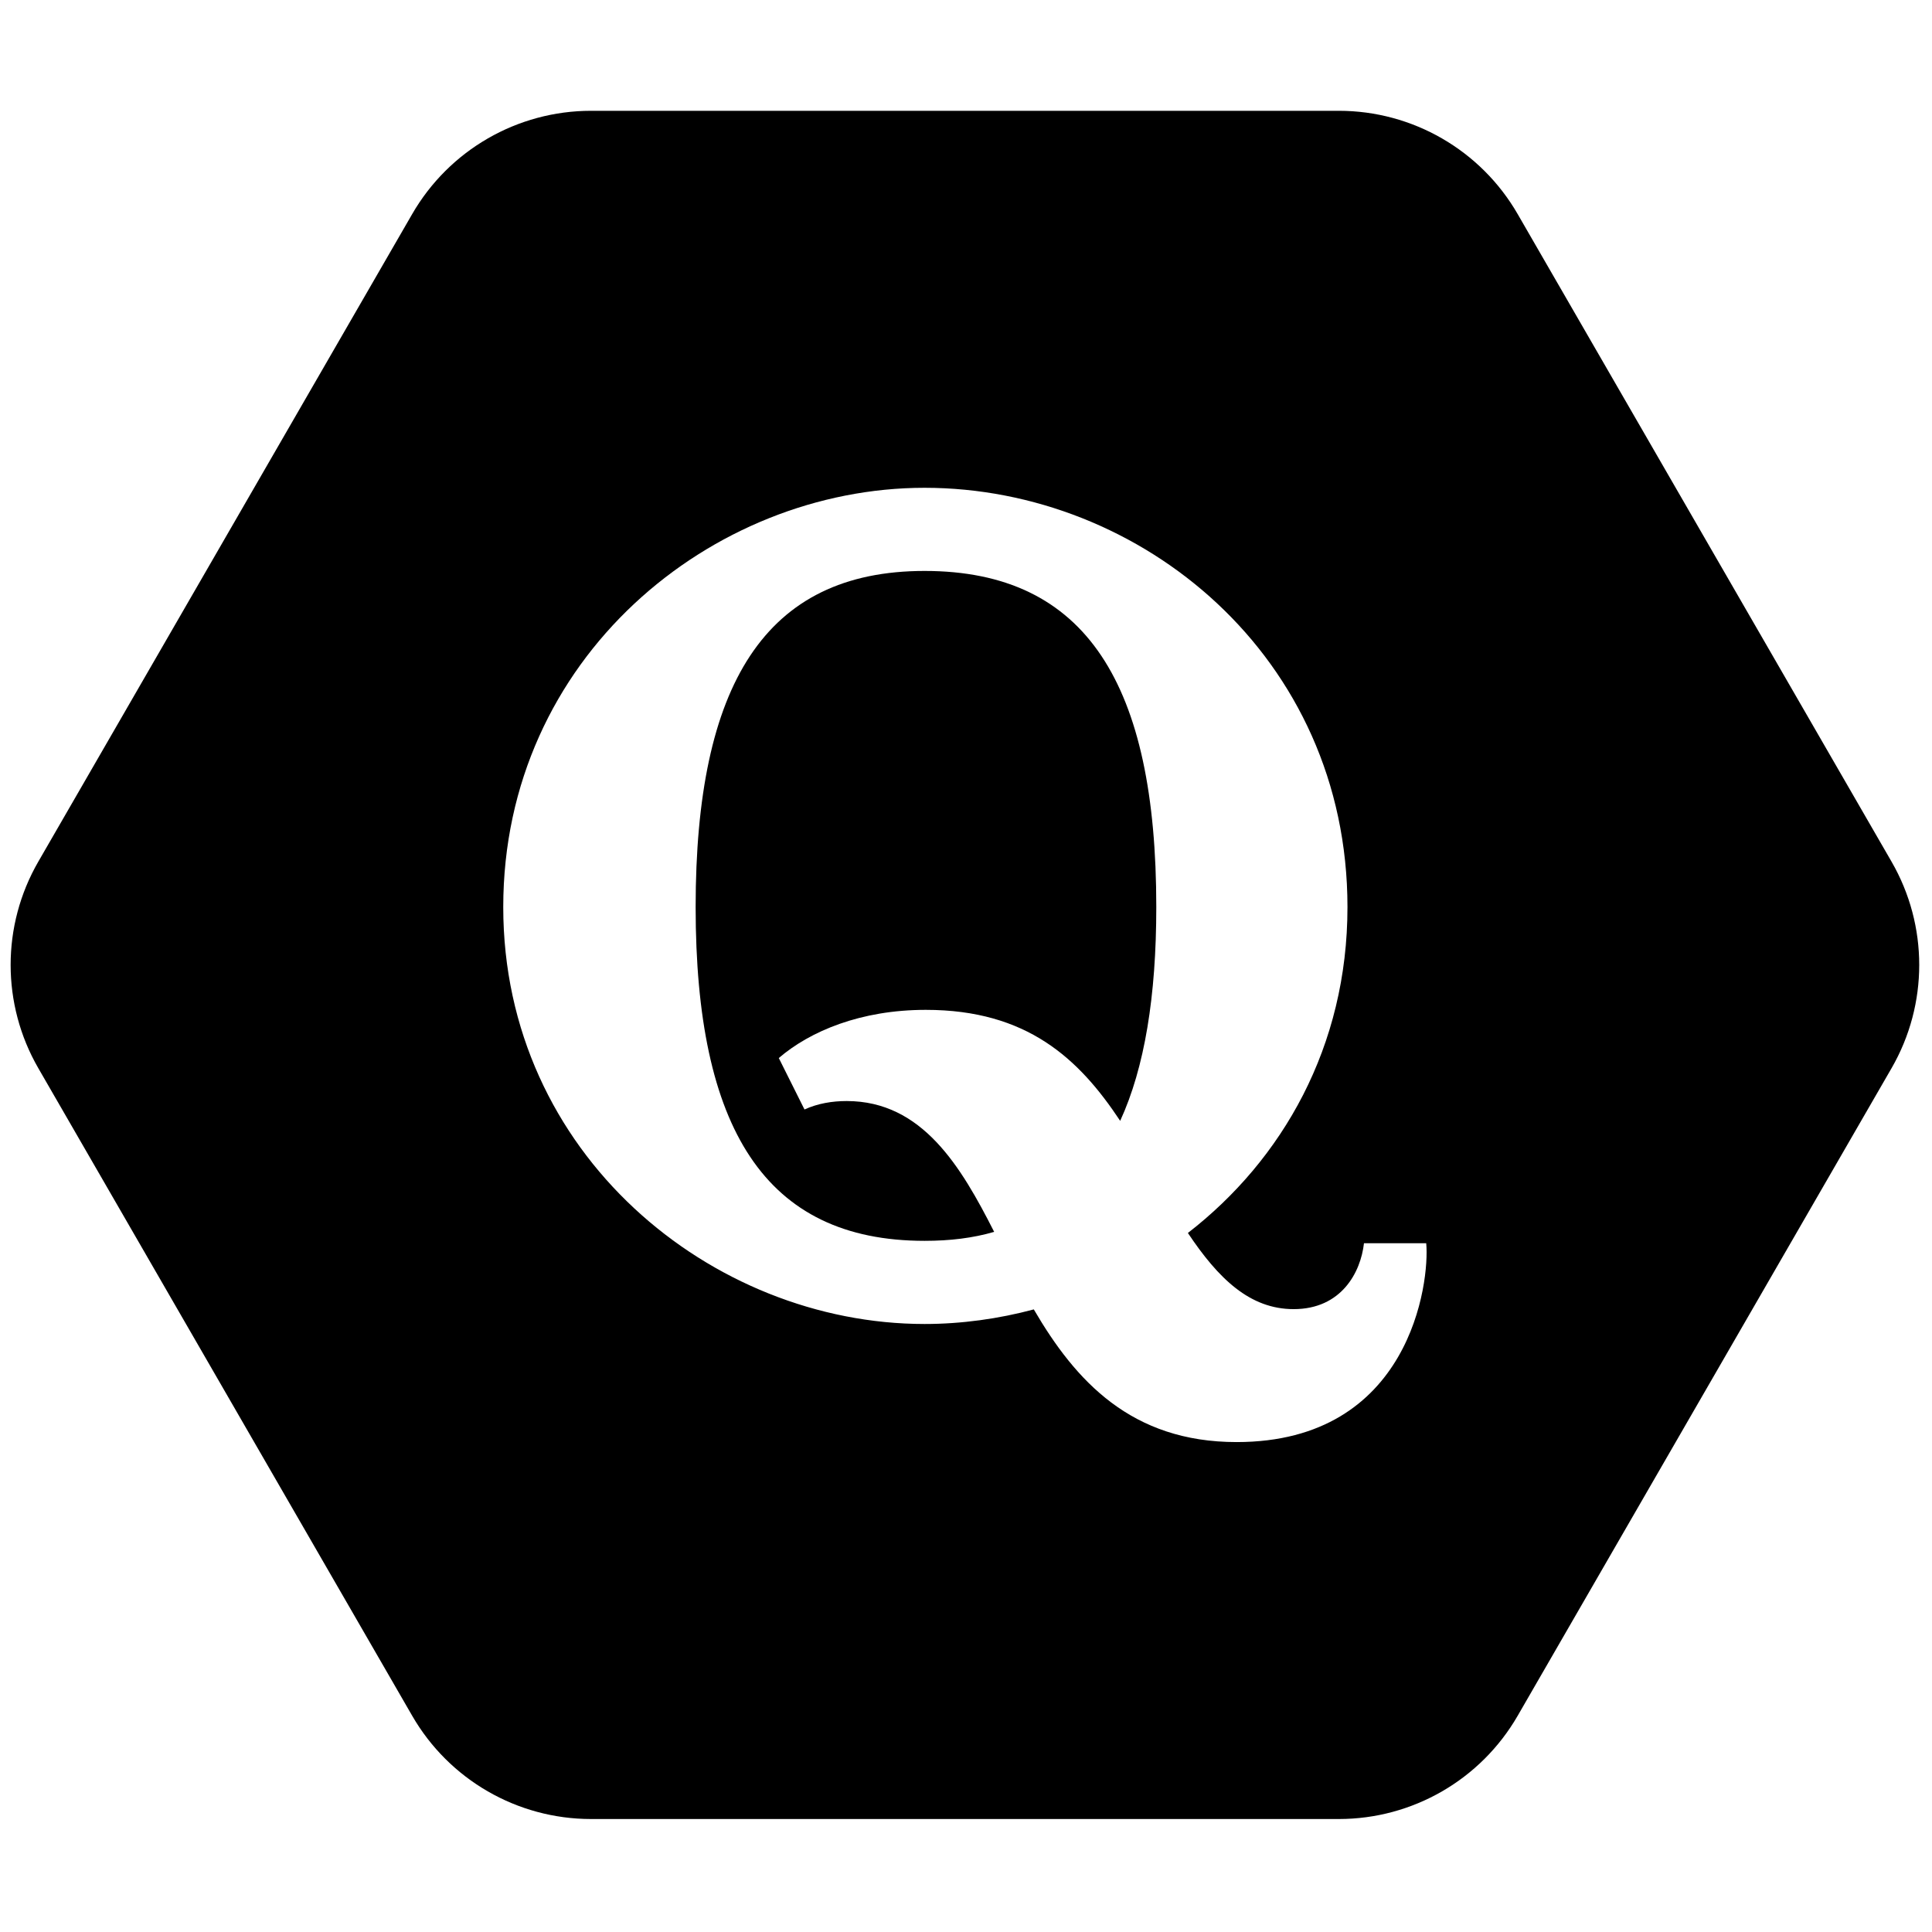 <svg xmlns="http://www.w3.org/2000/svg" xmlns:xlink="http://www.w3.org/1999/xlink" version="1.1" width="256" height="256" viewBox="0 0 256 256" xml:space="preserve">

<defs>
</defs>
<g style="stroke: none; stroke-width: 0; stroke-dasharray: none; stroke-linecap: butt; stroke-linejoin: miter; stroke-miterlimit: 10; fill: none; fill-rule: nonzero; opacity: 1;" transform="translate(1.407 1.407) scale(2.81 2.81)" >
	<path d="M 43.098 26.422 c -7.539 0 -10.796 5.378 -10.796 15.85 c 0 10.417 3.257 15.739 10.796 15.739 c 1.198 0 2.284 -0.132 3.281 -0.423 c -1.56 -3.069 -3.388 -6.169 -6.956 -6.169 c -0.682 0 -1.363 0.113 -1.988 0.398 l -1.212 -2.426 c 1.478 -1.268 3.864 -2.272 6.932 -2.272 c 4.772 0 7.222 2.299 9.166 5.234 c 1.154 -2.506 1.703 -5.889 1.703 -10.082 C 54.024 31.8 50.749 26.422 43.098 26.422 z" style="stroke: none; stroke-width: 1; stroke-dasharray: none; stroke-linecap: butt; stroke-linejoin: miter; stroke-miterlimit: 10; fill: rgb(0,0,0); fill-rule: nonzero; opacity: 1;" transform=" matrix(1 0 0 1 0 0) " stroke-linecap="round" />
	<path d="M 88.695 40.131 L 71.064 9.593 c -1.739 -3.013 -4.954 -4.869 -8.433 -4.869 H 27.369 c -3.479 0 -6.693 1.856 -8.433 4.869 L 1.305 40.131 c -1.739 3.013 -1.739 6.725 0 9.737 l 17.631 30.538 c 1.739 3.013 4.954 4.869 8.433 4.869 h 35.263 c 3.479 0 6.693 -1.856 8.433 -4.869 l 17.631 -30.538 C 90.435 46.856 90.435 43.144 88.695 40.131 z M 57.812 67.5 c -4.968 0 -7.594 -2.879 -9.564 -6.256 c -1.652 0.443 -3.408 0.688 -5.15 0.688 c -10.039 0 -19.868 -8.01 -19.868 -19.659 c 0 -11.76 9.829 -19.772 19.867 -19.772 c 10.207 0 19.942 7.954 19.942 19.772 c 0 6.573 -3.067 11.915 -7.525 15.367 c 1.44 2.158 2.923 3.591 4.988 3.591 c 2.254 0 3.163 -1.741 3.315 -3.107 h 2.935 C 66.924 59.942 66.013 67.5 57.812 67.5 z" style="stroke: none; stroke-width: 1; stroke-dasharray: none; stroke-linecap: butt; stroke-linejoin: miter; stroke-miterlimit: 10; fill: rgb(0,0,0); fill-rule: nonzero; opacity: 1;" transform=" matrix(1 0 0 1 0 0) " stroke-linecap="round" />
</g>
</svg>